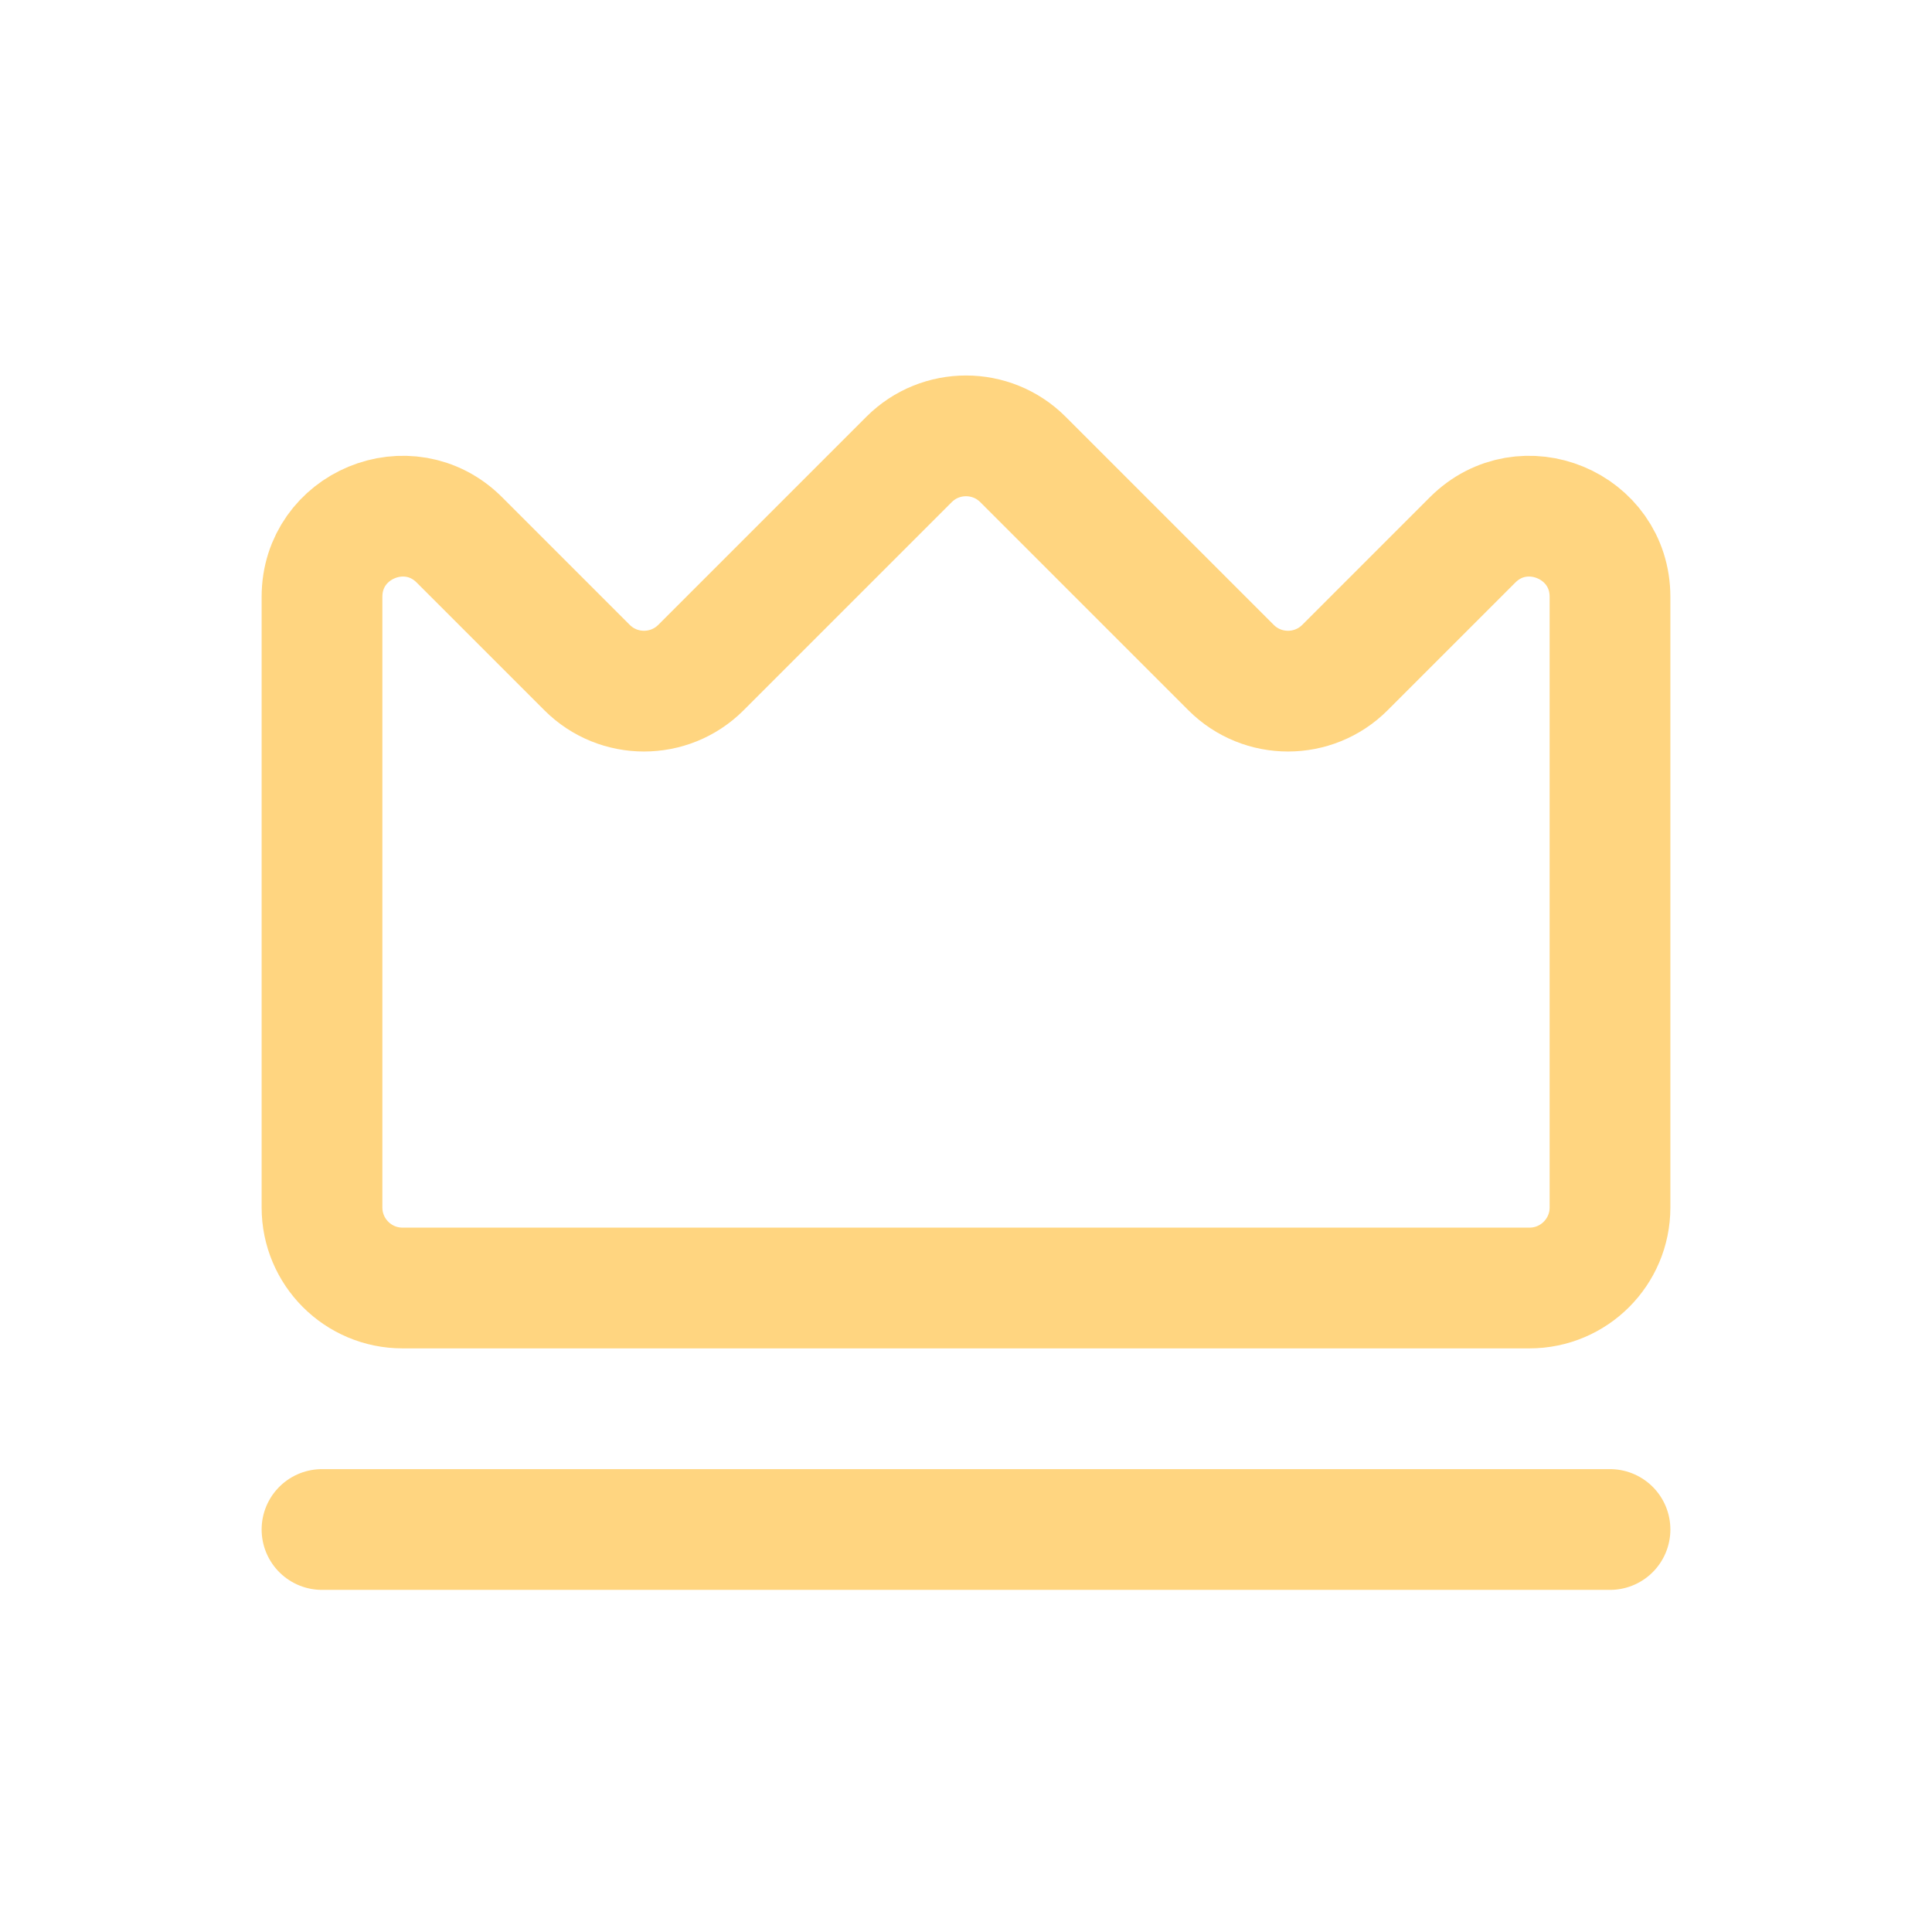 <!DOCTYPE svg PUBLIC "-//W3C//DTD SVG 1.1//EN" "http://www.w3.org/Graphics/SVG/1.1/DTD/svg11.dtd">
<!-- Uploaded to: SVG Repo, www.svgrepo.com, Transformed by: SVG Repo Mixer Tools -->
<svg width="800px" height="800px" viewBox="0 0 24 24" fill="none" xmlns="http://www.w3.org/2000/svg">
<g id="SVGRepo_bgCarrier" stroke-width="0"/>
<g id="SVGRepo_tracerCarrier" stroke-linecap="round" stroke-linejoin="round"/>
<g id="SVGRepo_iconCarrier"> <path d="M4 19H20M11.293 5.707L8.707 8.293C8.317 8.683 7.683 8.683 7.293 8.293L5.707 6.707C5.077 6.077 4 6.523 4 7.414V15C4 15.552 4.448 16 5 16H19C19.552 16 20 15.552 20 15V7.414C20 6.523 18.923 6.077 18.293 6.707L16.707 8.293C16.317 8.683 15.683 8.683 15.293 8.293L12.707 5.707C12.317 5.317 11.683 5.317 11.293 5.707Z" stroke="#FFD580" stroke-width="1.5" stroke-linecap="round" stroke-linejoin="round"/> </g>
</svg>
